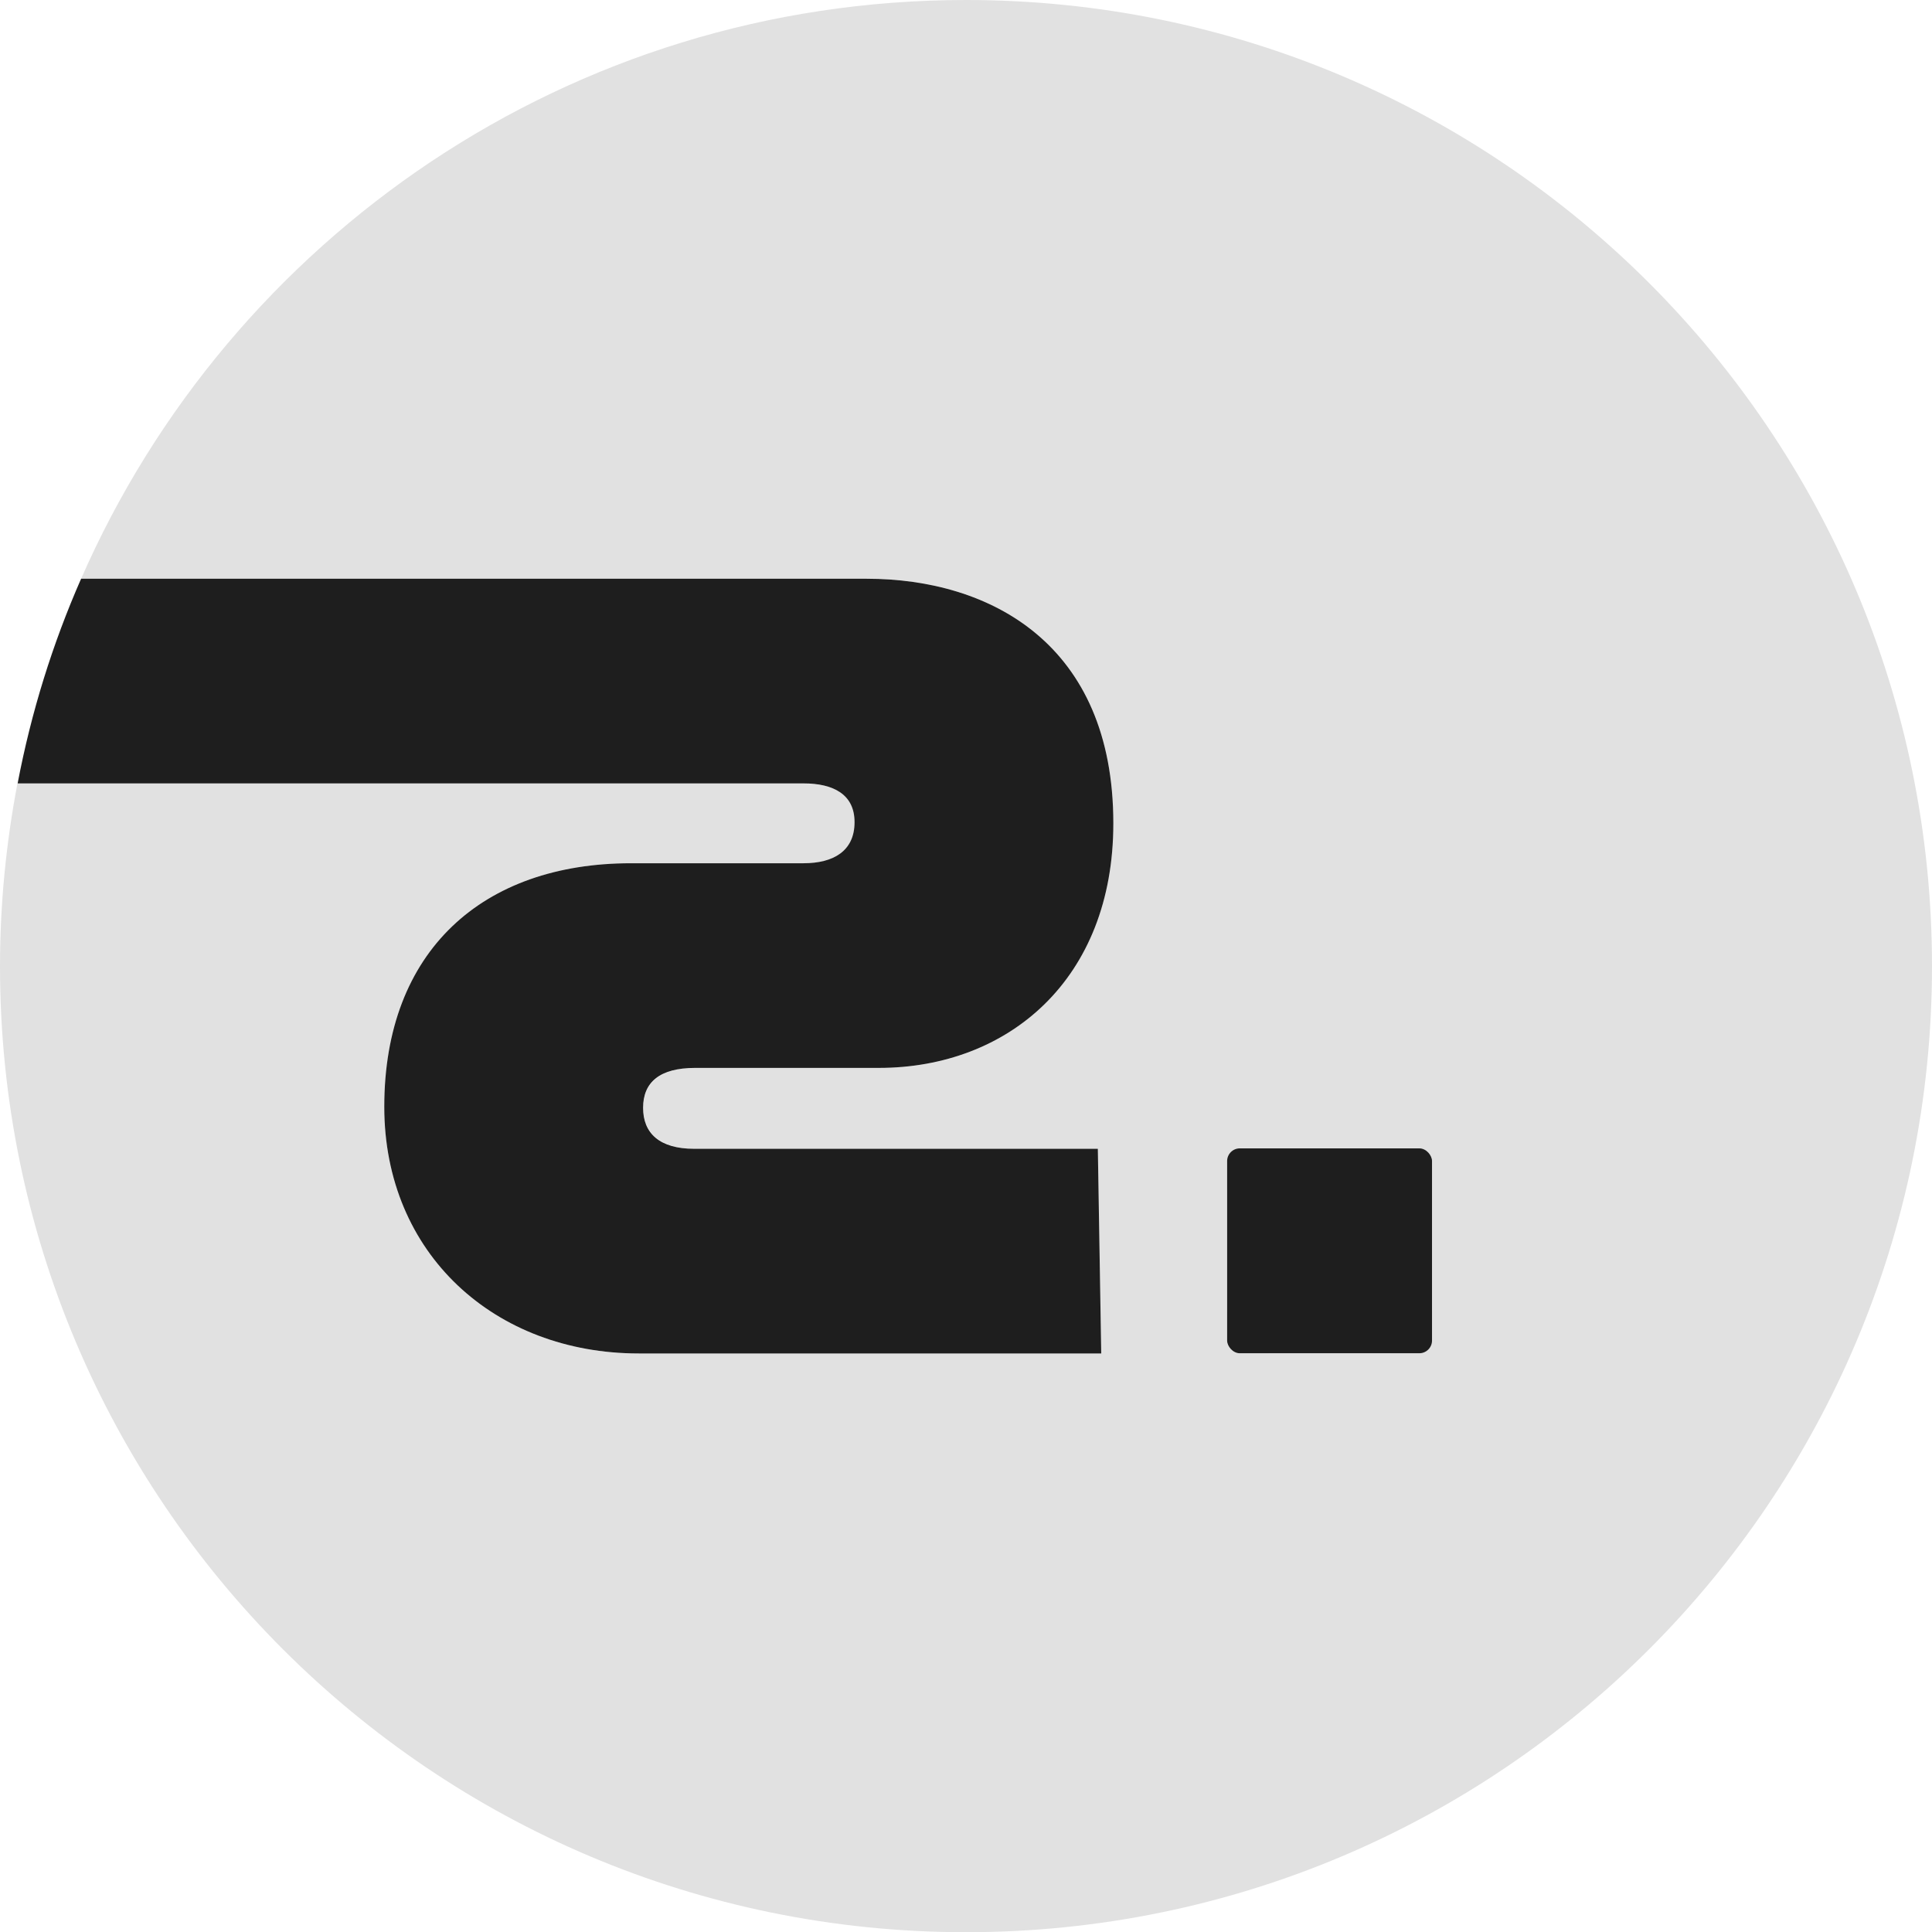 <?xml version="1.0" encoding="utf-8"?>
<svg xmlns="http://www.w3.org/2000/svg" viewBox="85.46 102.12 304.071 304.104" width="304.071px" height="304.104px"><g id="object-0"><path class="cls-1" d="M 237.495 102.12 C 175.211 102.12 121.715 139.577 98.225 193.207 L 221.858 193.207 C 241.371 193.207 260.685 203.466 260.685 231.701 C 260.685 256.26 244.145 270.194 223.762 270.194 L 194.859 270.194 C 189.279 270.194 186.672 272.633 186.672 276.476 C 186.672 280.319 189.279 282.925 194.692 282.925 L 258.246 282.925 L 258.78 315.136 L 186.004 315.136 C 163.349 315.136 145.94 299.465 145.94 276.309 C 145.94 251.749 161.444 237.983 184.768 237.983 L 211.933 237.983 C 216.645 237.983 219.953 236.078 219.953 231.534 C 219.953 226.989 216.645 225.452 211.933 225.452 L 88.2 225.452 C 86.429 234.775 85.46 244.365 85.46 254.189 C 85.46 338.159 153.525 406.224 237.495 406.224 C 321.466 406.224 389.531 338.159 389.531 254.189 C 389.531 170.185 321.466 102.12 237.495 102.12 Z M 310.84 308.42 C 310.84 312.096 307.833 315.103 304.157 315.103 L 285.278 315.103 C 281.602 315.103 278.595 312.096 278.595 308.42 L 278.595 289.541 C 278.595 285.865 281.602 282.858 285.278 282.858 L 304.157 282.858 C 307.833 282.858 310.84 285.865 310.84 289.541 L 310.84 308.42 Z" style="stroke-width: 3.341; paint-order: fill; fill: rgb(225, 225, 225);"/><path class="cls-2" d="M 219.953 231.534 C 219.953 236.045 216.645 237.983 211.933 237.983 L 184.768 237.983 C 161.444 237.983 145.94 251.749 145.94 276.309 C 145.94 299.465 163.349 315.136 186.004 315.136 L 258.78 315.136 L 258.246 282.925 L 194.692 282.925 C 189.279 282.925 186.672 280.486 186.672 276.476 C 186.672 272.466 189.279 270.194 194.859 270.194 L 223.762 270.194 C 244.145 270.194 260.685 256.26 260.685 231.701 C 260.685 203.499 241.338 193.207 221.858 193.207 L 98.225 193.207 C 93.747 203.399 90.372 214.192 88.234 225.419 L 211.933 225.419 C 216.645 225.419 219.953 227.156 219.953 231.5 L 219.953 231.534 Z" style="stroke-width: 3.341; fill: rgb(30, 30, 30);"/><rect class="cls-2" x="278.595" y="282.858" width="32.245" height="32.245" rx="2" ry="2" style="stroke-width: 3.341; fill: rgb(30, 30, 30);"/></g></svg>